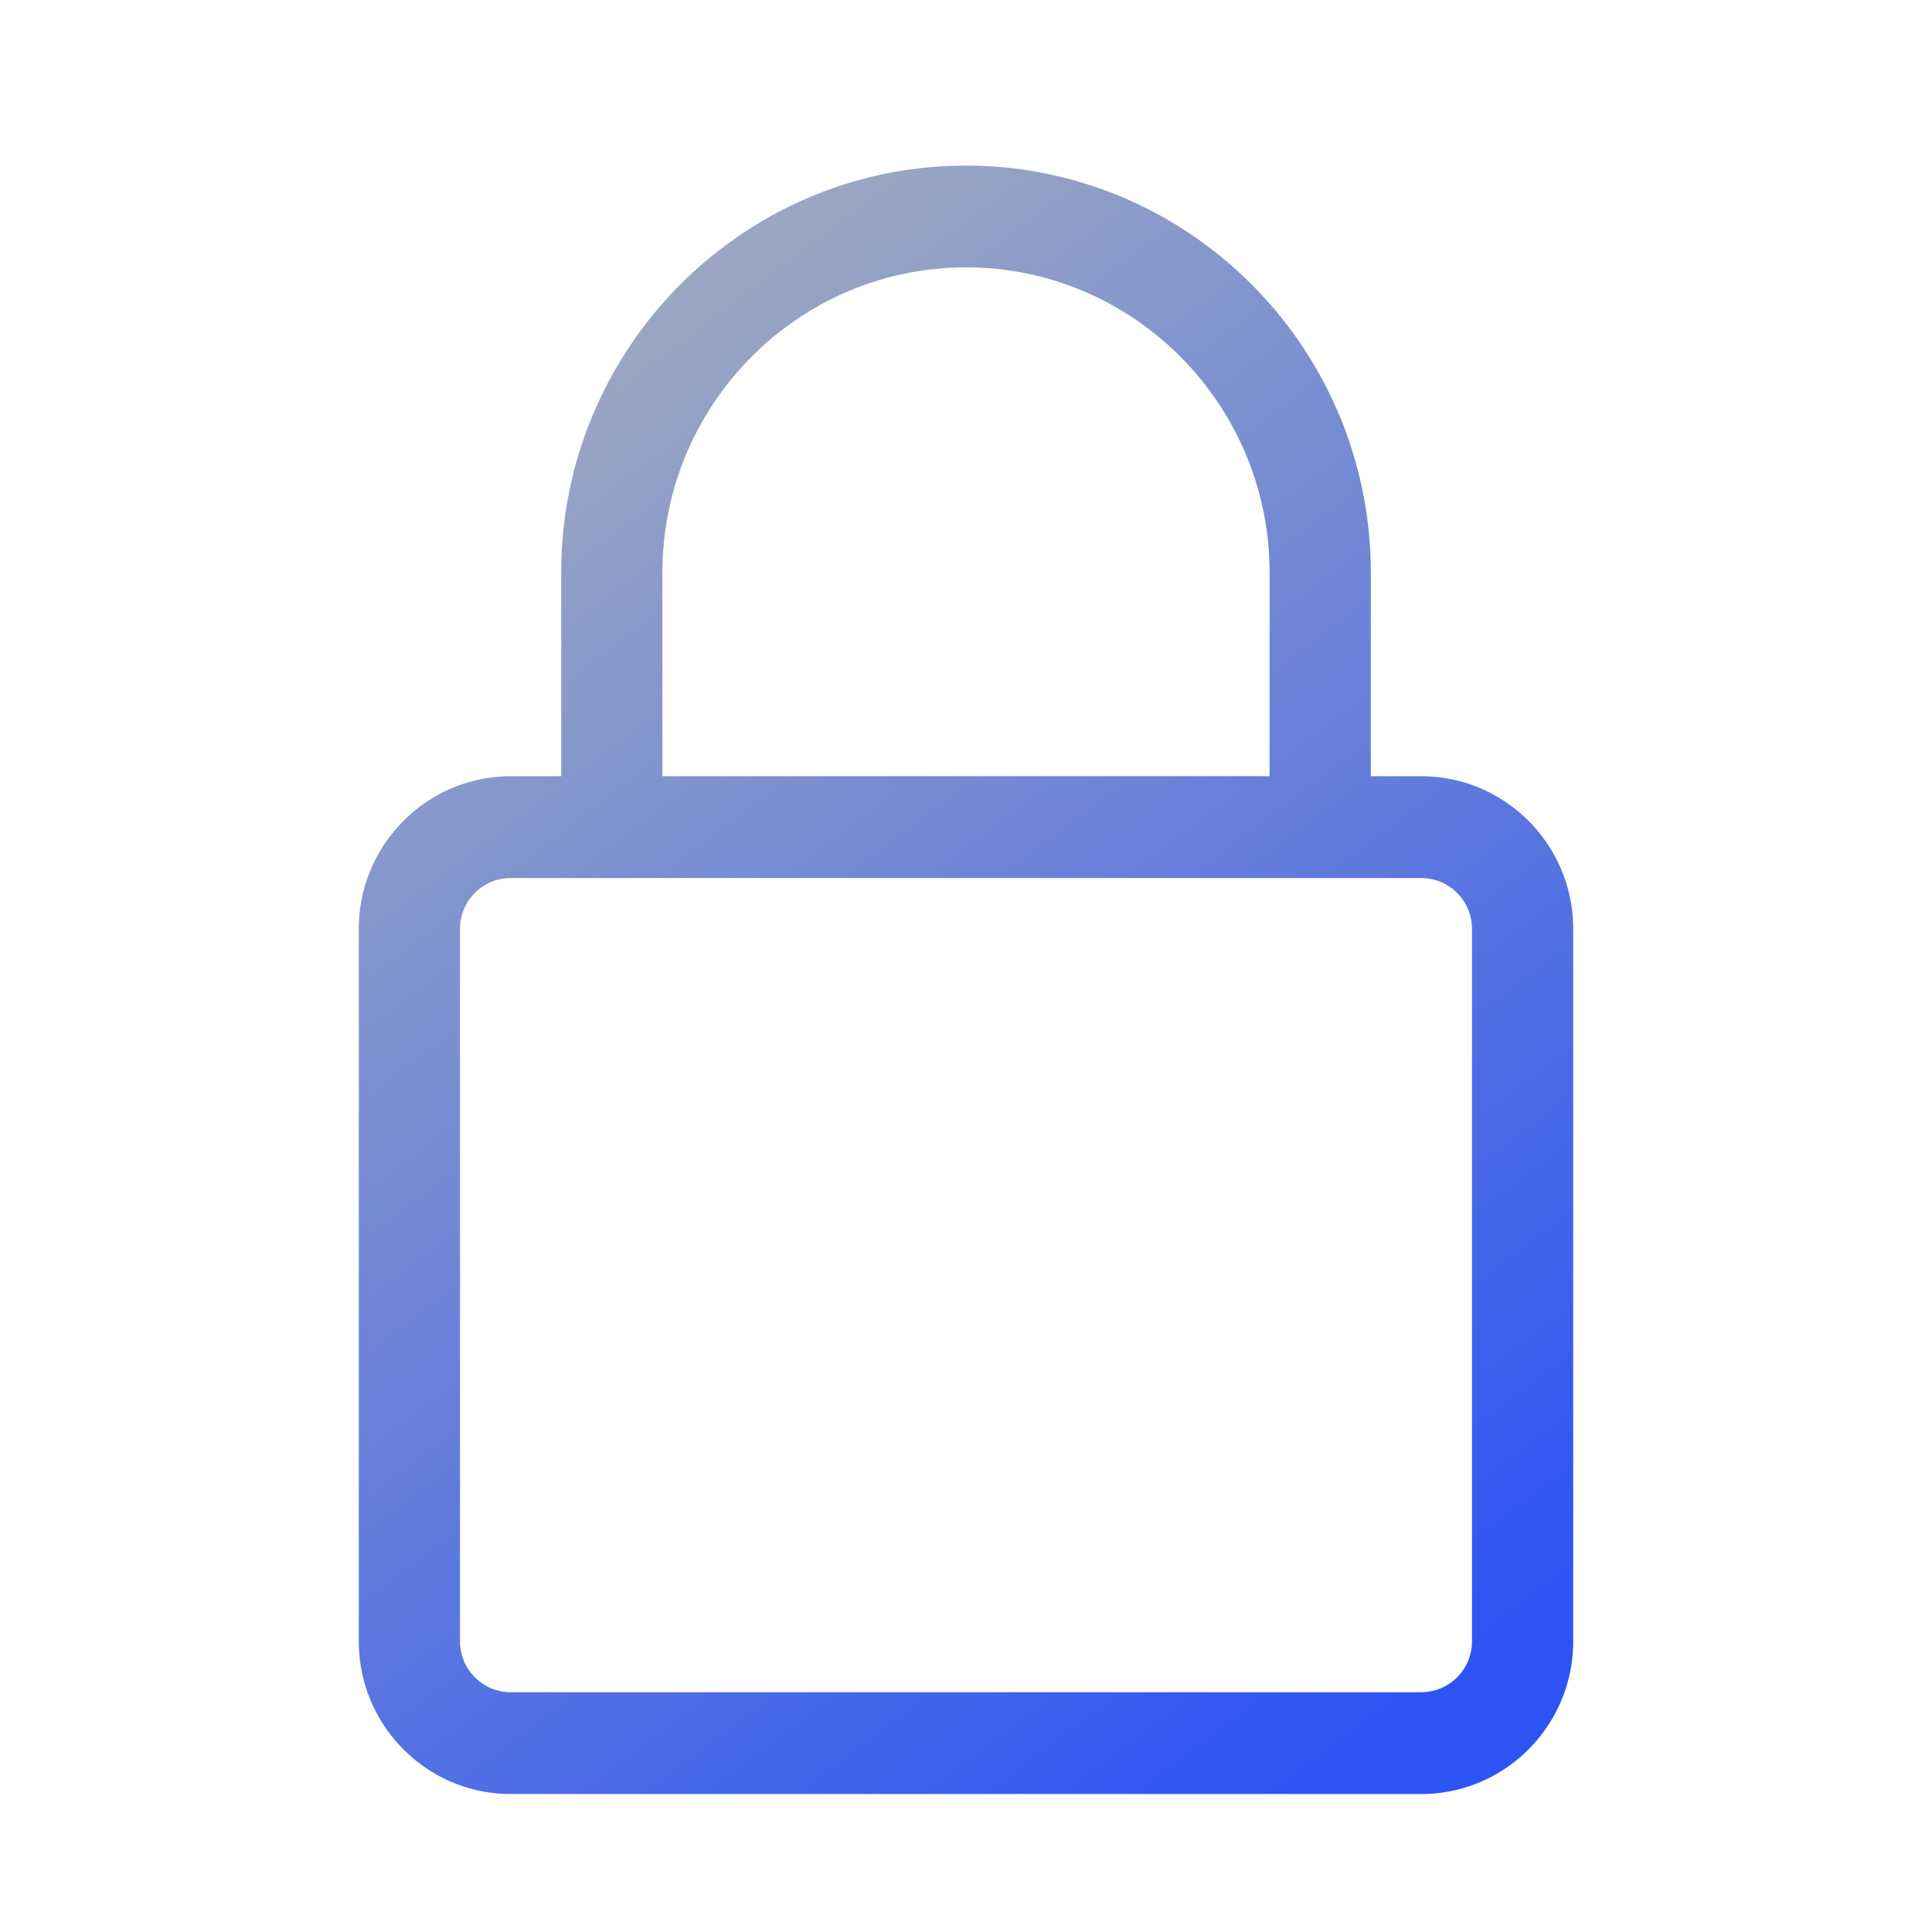 <svg xmlns="http://www.w3.org/2000/svg" width="70" height="70"><defs><linearGradient id="a" x1="22.192%" x2="77.808%" y1="0%" y2="100%"><stop offset="0%" stop-color="#A4AEBE"/><stop offset="100%" stop-color="#2D53F5"/></linearGradient></defs><path fill="url(#a)" d="M22 0c8.089 0 14.667 6.615 14.667 14.75l-.001 7.374 1.834.001c3.031 0 5.5 2.48 5.5 5.531V53.47c0 3.049-2.469 5.53-5.5 5.53h-33C2.469 59 0 56.52 0 53.469V27.656c0-3.05 2.469-5.531 5.5-5.531l1.833-.001V14.75C7.333 6.615 13.911 0 22 0Zm16.5 25.813h-33a1.84 1.84 0 0 0-1.833 1.843V53.47A1.84 1.84 0 0 0 5.5 55.312h33a1.84 1.84 0 0 0 1.833-1.843V27.656a1.84 1.84 0 0 0-1.833-1.843ZM22 3.688c-6.065 0-11 4.963-11 11.062v7.374h22V14.75c0-6.1-4.935-11.063-11-11.063Z" transform="translate(13 6)"/></svg>